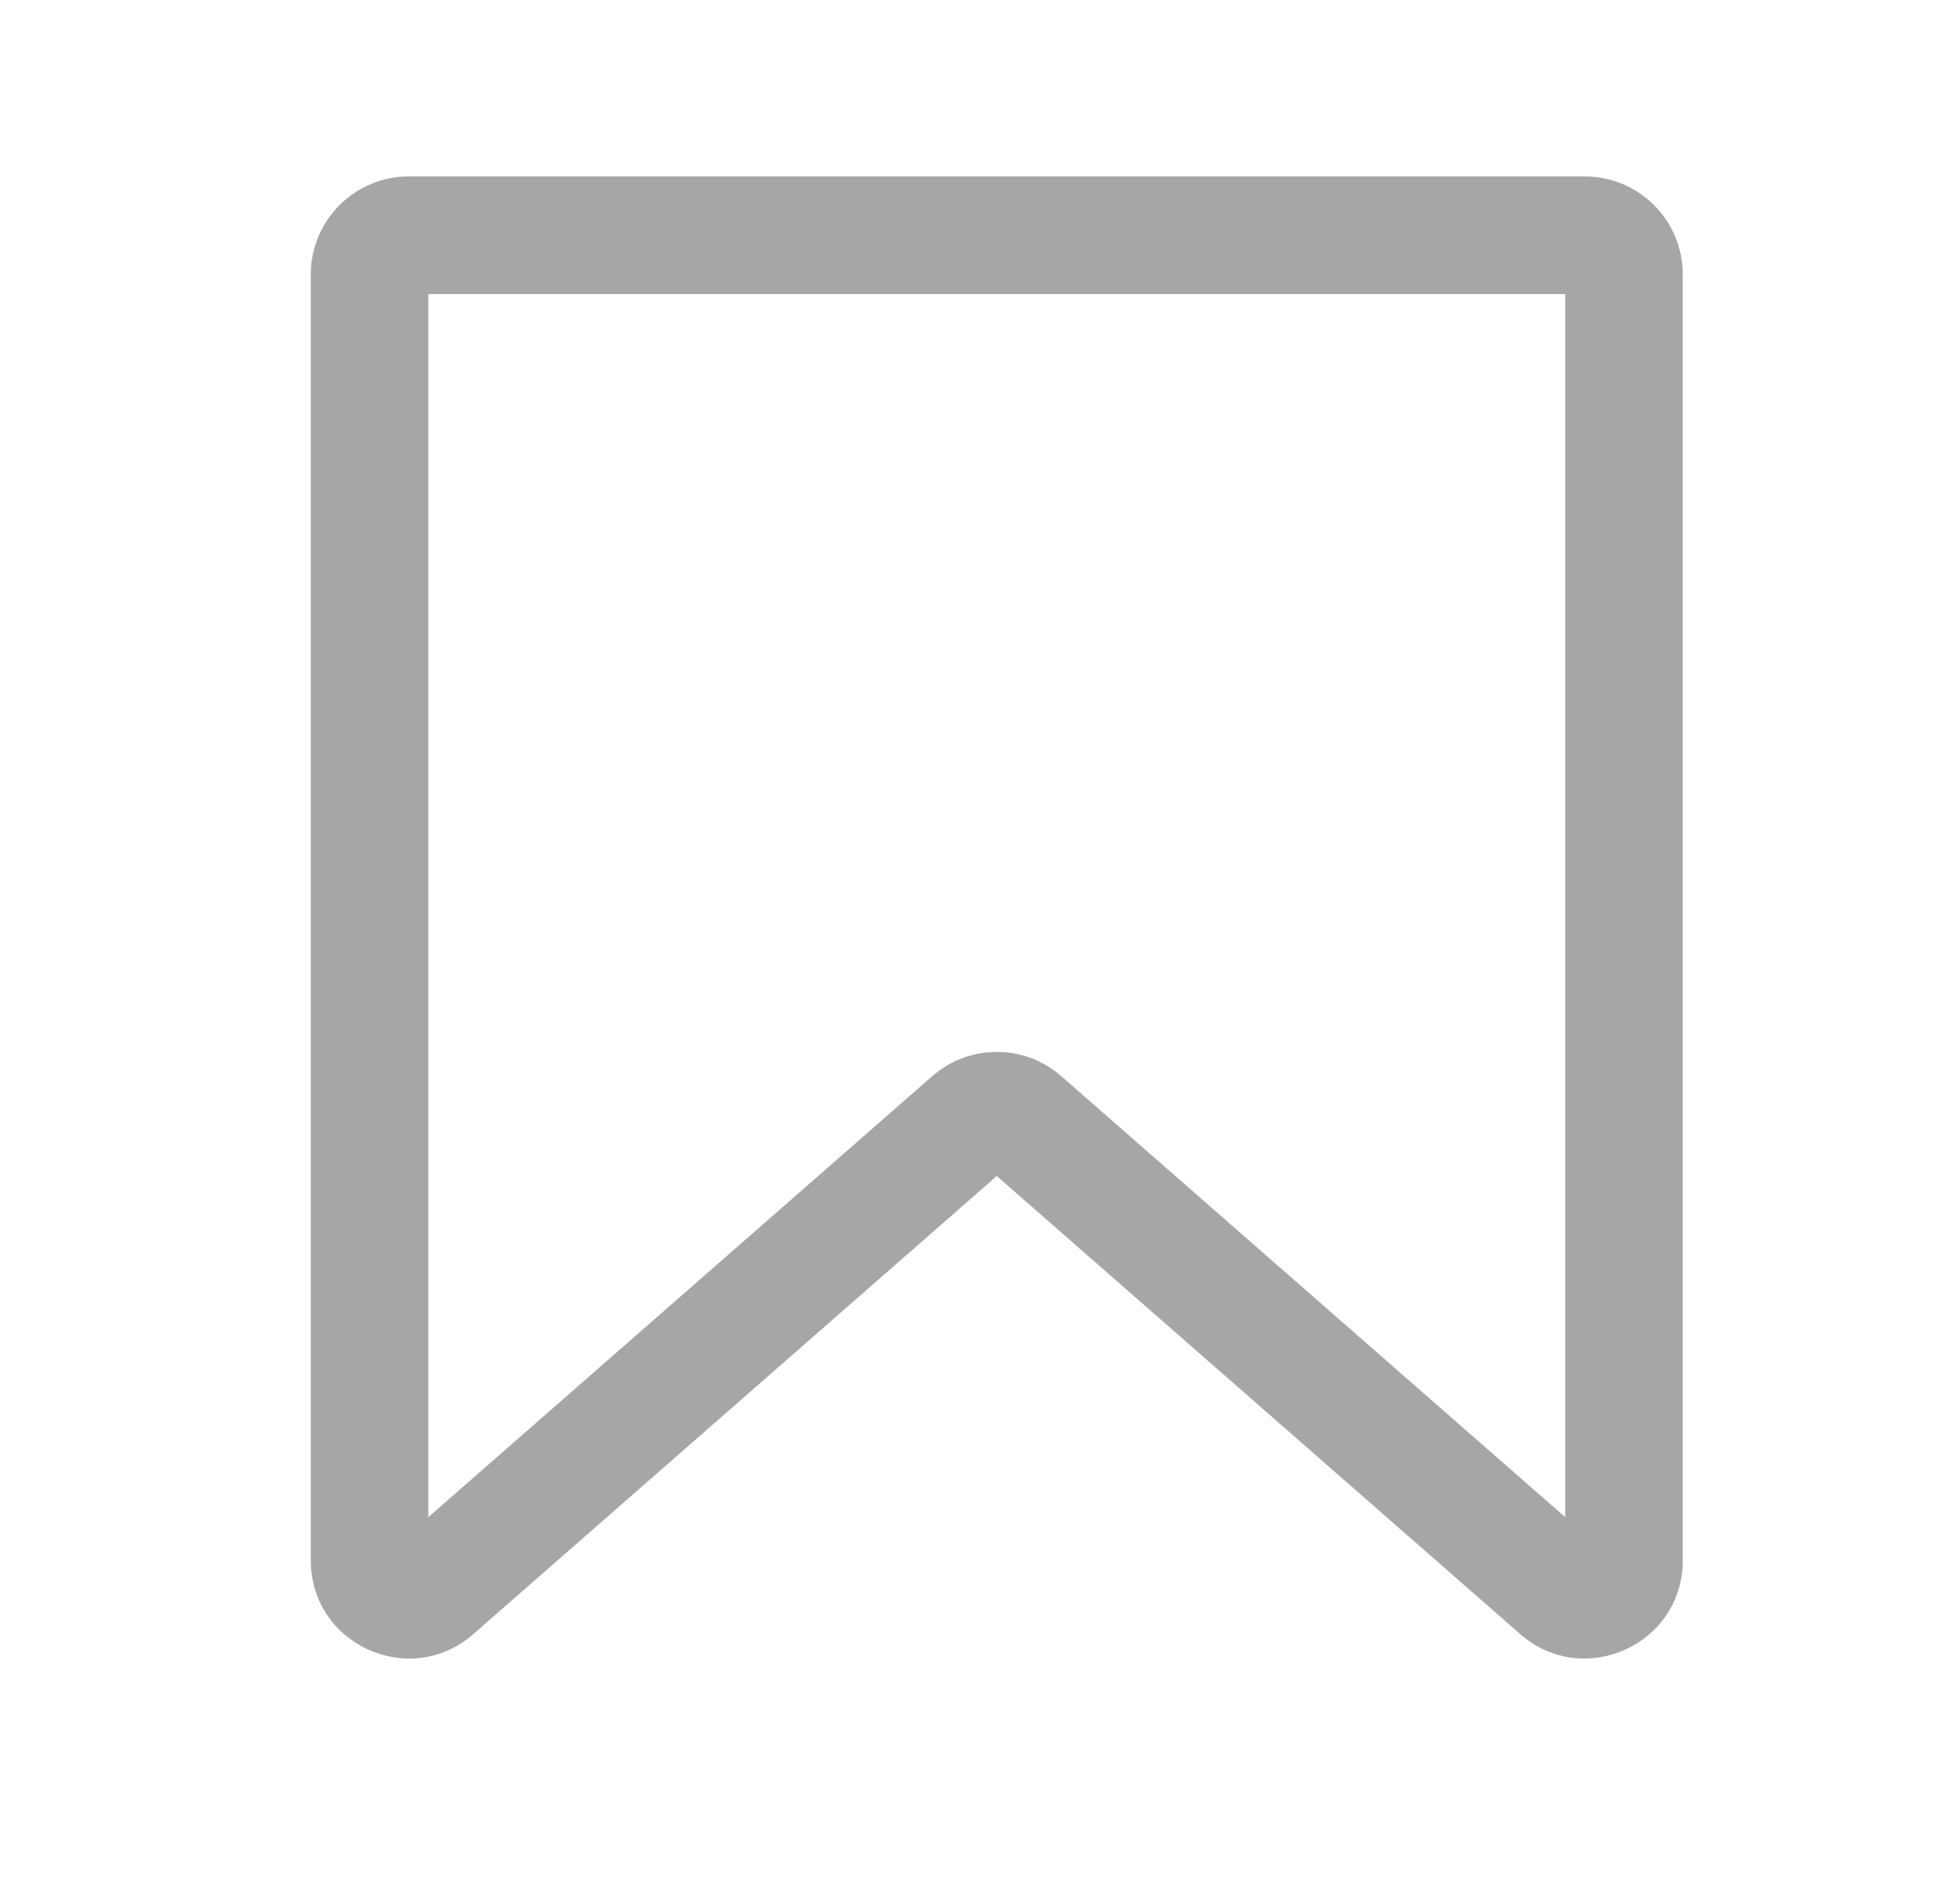 <svg width="25" height="24" viewBox="0 0 25 24" fill="none" xmlns="http://www.w3.org/2000/svg">
  <path fill-rule="evenodd" clip-rule="evenodd" d="M3.964 3.5C3.964 2.81 4.524 2.25 5.214 2.25H20.214C20.904 2.25 21.464 2.81 21.464 3.5V19.898C21.464 20.972 20.199 21.546 19.391 20.839L12.714 14.997L6.037 20.839C5.229 21.546 3.964 20.972 3.964 19.898V3.5ZM5.464 3.75V19.347L11.891 13.724C12.362 13.311 13.066 13.311 13.537 13.724L19.964 19.347V3.75H5.464Z" fill="#A6A6A6"/>
  </svg>
  